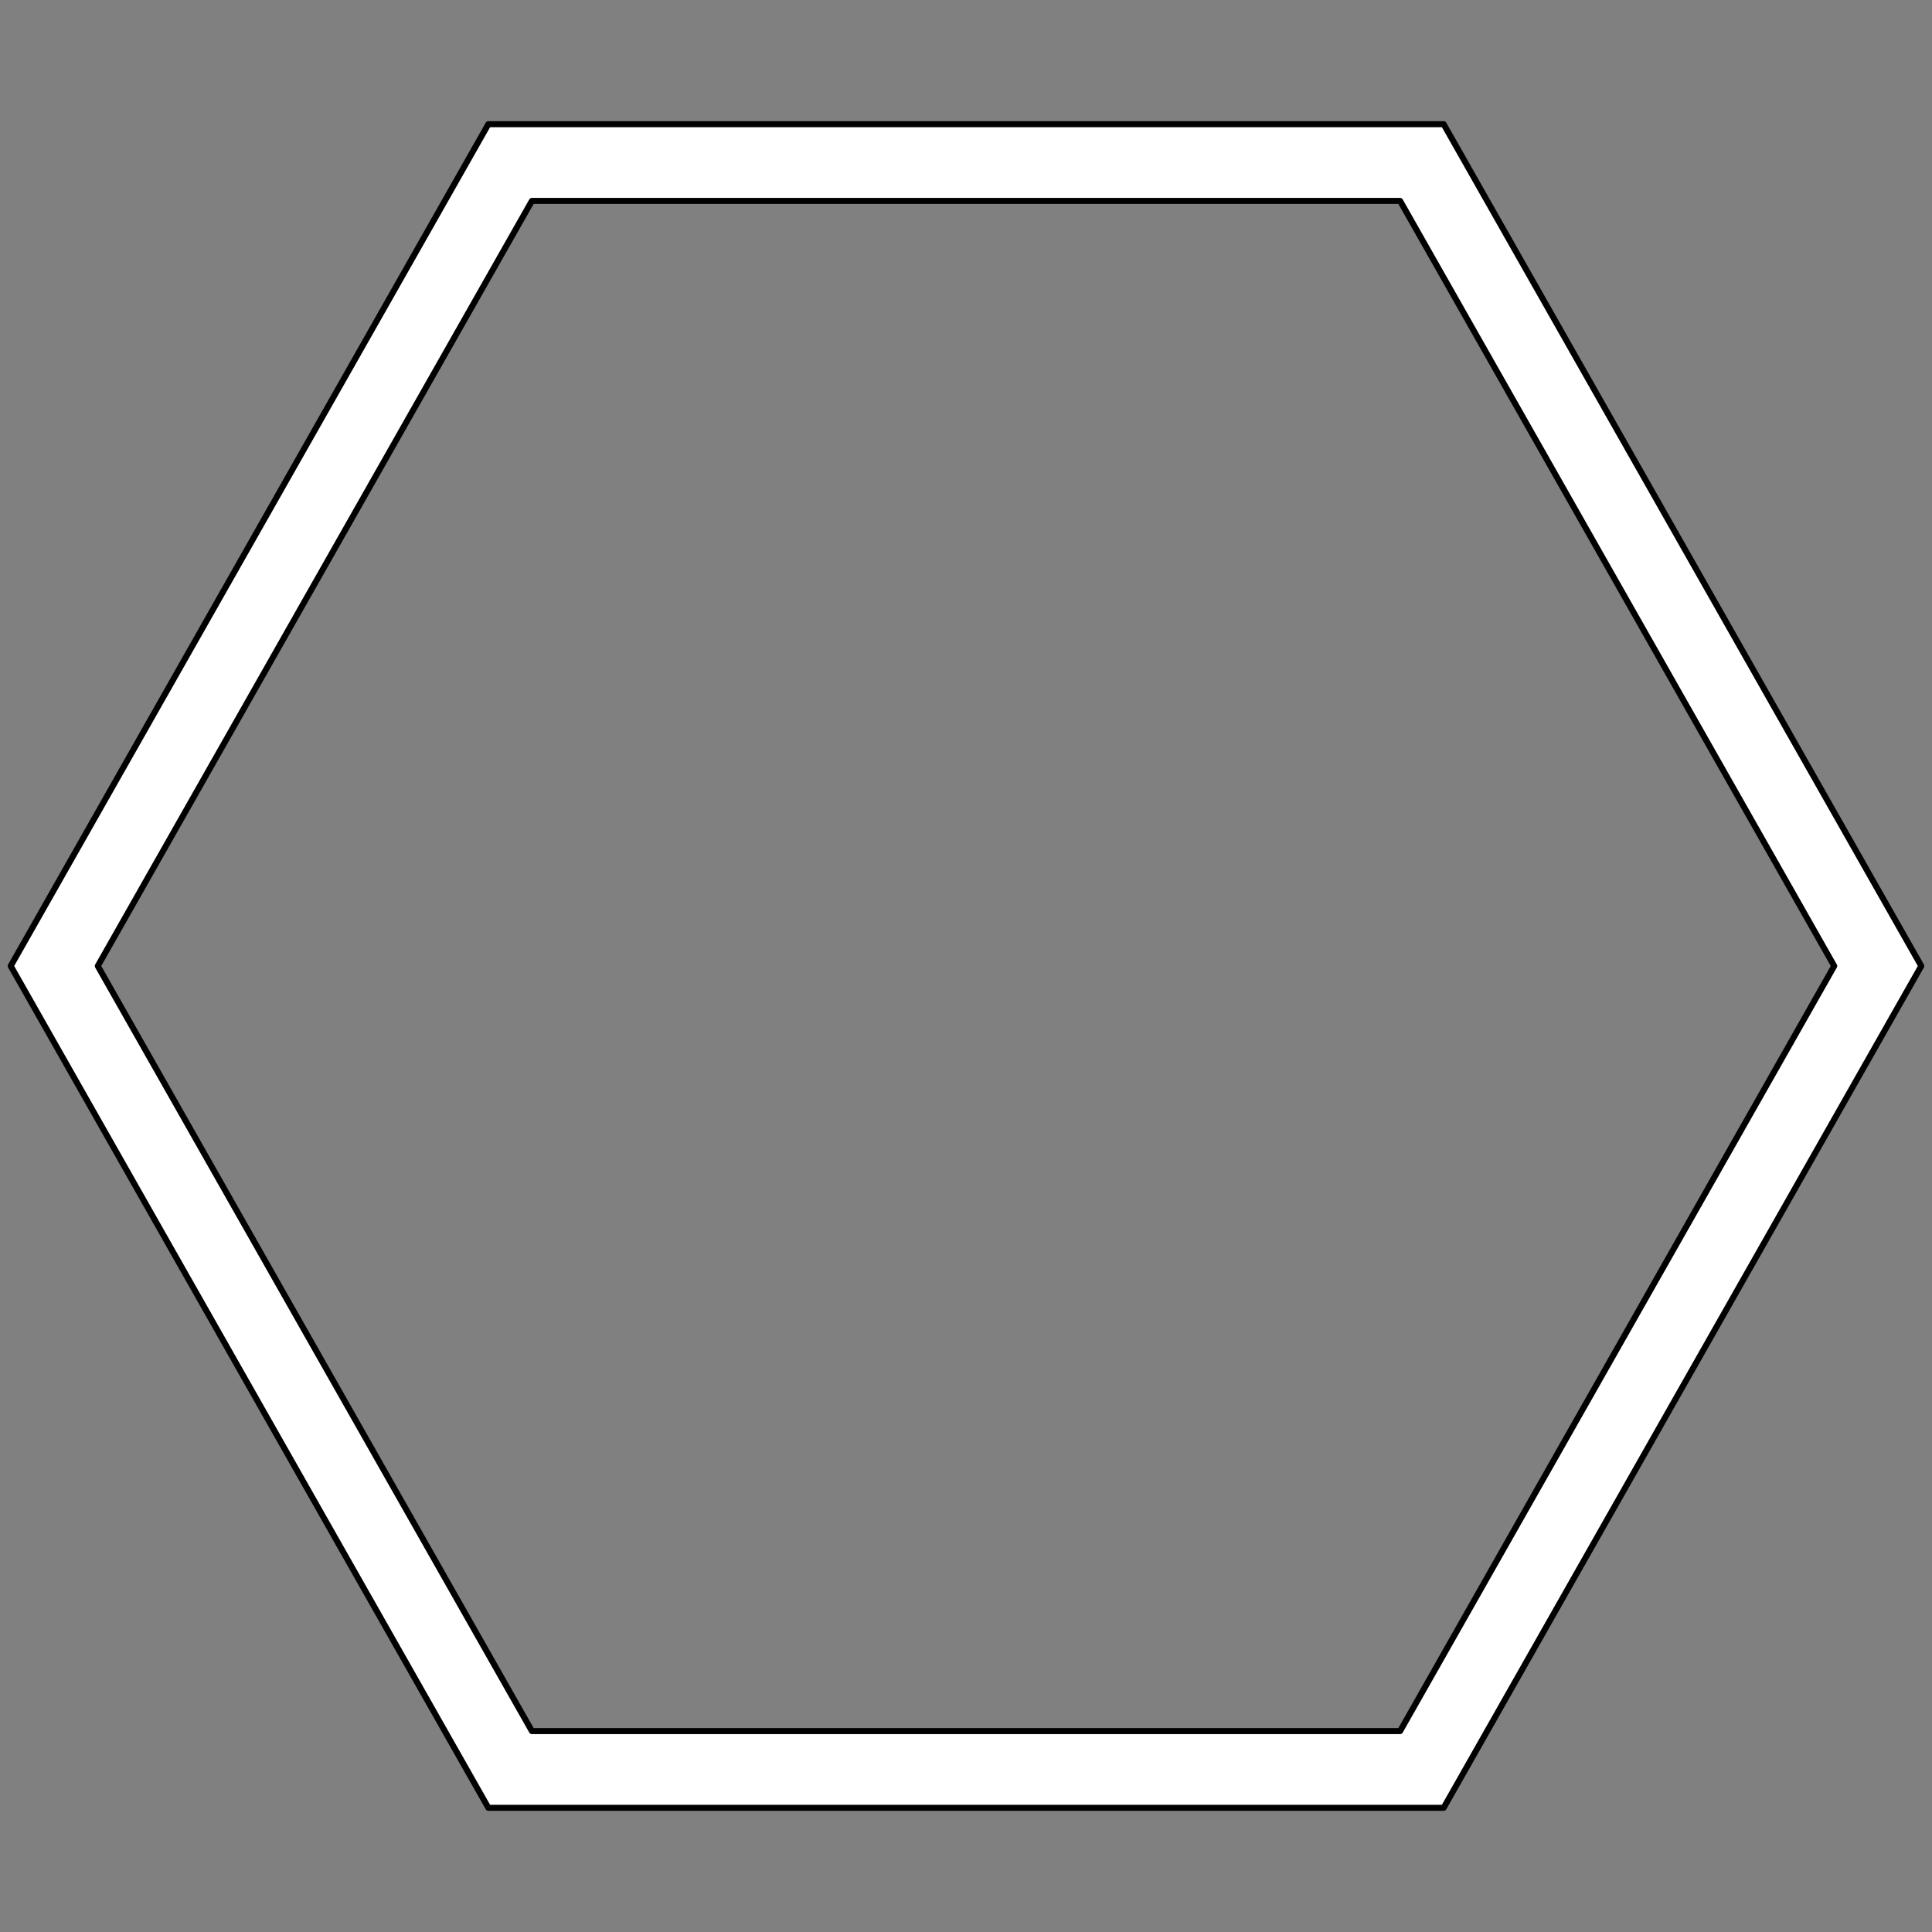 <?xml version="1.0" encoding="UTF-8" standalone="no"?>
<svg
   xmlns:dc="http://purl.org/dc/elements/1.1/"
   xmlns:cc="http://creativecommons.org/ns#"
   xmlns:rdf="http://www.w3.org/1999/02/22-rdf-syntax-ns#"
   xmlns:svg="http://www.w3.org/2000/svg"
   xmlns="http://www.w3.org/2000/svg"
   xmlns:sodipodi="http://sodipodi.sourceforge.net/DTD/sodipodi-0.dtd"
   xmlns:inkscape="http://www.inkscape.org/namespaces/inkscape"
   version="1.1"
   id="svg2"
   width="256"
   height="256"
   viewBox="0 0 256 256"
   sodipodi:docname="HexagonFlatTopSrc-outline1.svg"
   inkscape:version="1.0.2-2 (e86c870879, 2021-01-15)"
   inkscape:export-filename="E:\code\temp_name\thom\Assets\Art\2D\map\HexagonFlatTopSrc.-outline1png.png"
   inkscape:export-xdpi="96"
   inkscape:export-ydpi="96">
  <rect x="0" y="0" width="256" height="256" fill="#808080" stroke="none"/>
  <defs
     id="defs6" />
  <sodipodi:namedview
     pagecolor="#ffffff"
     bordercolor="#666666"
     borderopacity="1"
     objecttolerance="10"
     gridtolerance="10"
     guidetolerance="10"
     inkscape:pageopacity="0"
     inkscape:pageshadow="2"
     inkscape:window-width="2400"
     inkscape:window-height="1271"
     id="namedview4"
     showgrid="false"
     inkscape:pagecheckerboard="true"
     inkscape:snap-grids="true"
     inkscape:zoom="2.8284271"
     inkscape:cx="98.223545"
     inkscape:cy="72.352314"
     inkscape:window-x="3191"
     inkscape:window-y="324"
     inkscape:window-maximized="1"
     inkscape:current-layer="g10"
     inkscape:document-rotation="0" />
  <g
     inkscape:groupmode="layer"
     inkscape:label="Image"
     id="g10">
    <path
       id="path1007"
       style="opacity:1;fill:#ffffff;fill-opacity:1;stroke:#000000;stroke-width:0.8;stroke-linejoin:round;stroke-miterlimit:4;stroke-dasharray:none;stroke-opacity:1;stroke-dashoffset:0"
       d="M 64.709 16.455 L 1.42 128 L 64.709 239.545 L 191.291 239.545 L 254.58 128 L 191.291 16.455 L 64.709 16.455 z M 70.479 26.623 L 185.521 26.623 L 243.043 128 L 185.521 229.377 L 70.479 229.377 L 12.957 128 L 70.479 26.623 z " />
  </g>
</svg>
